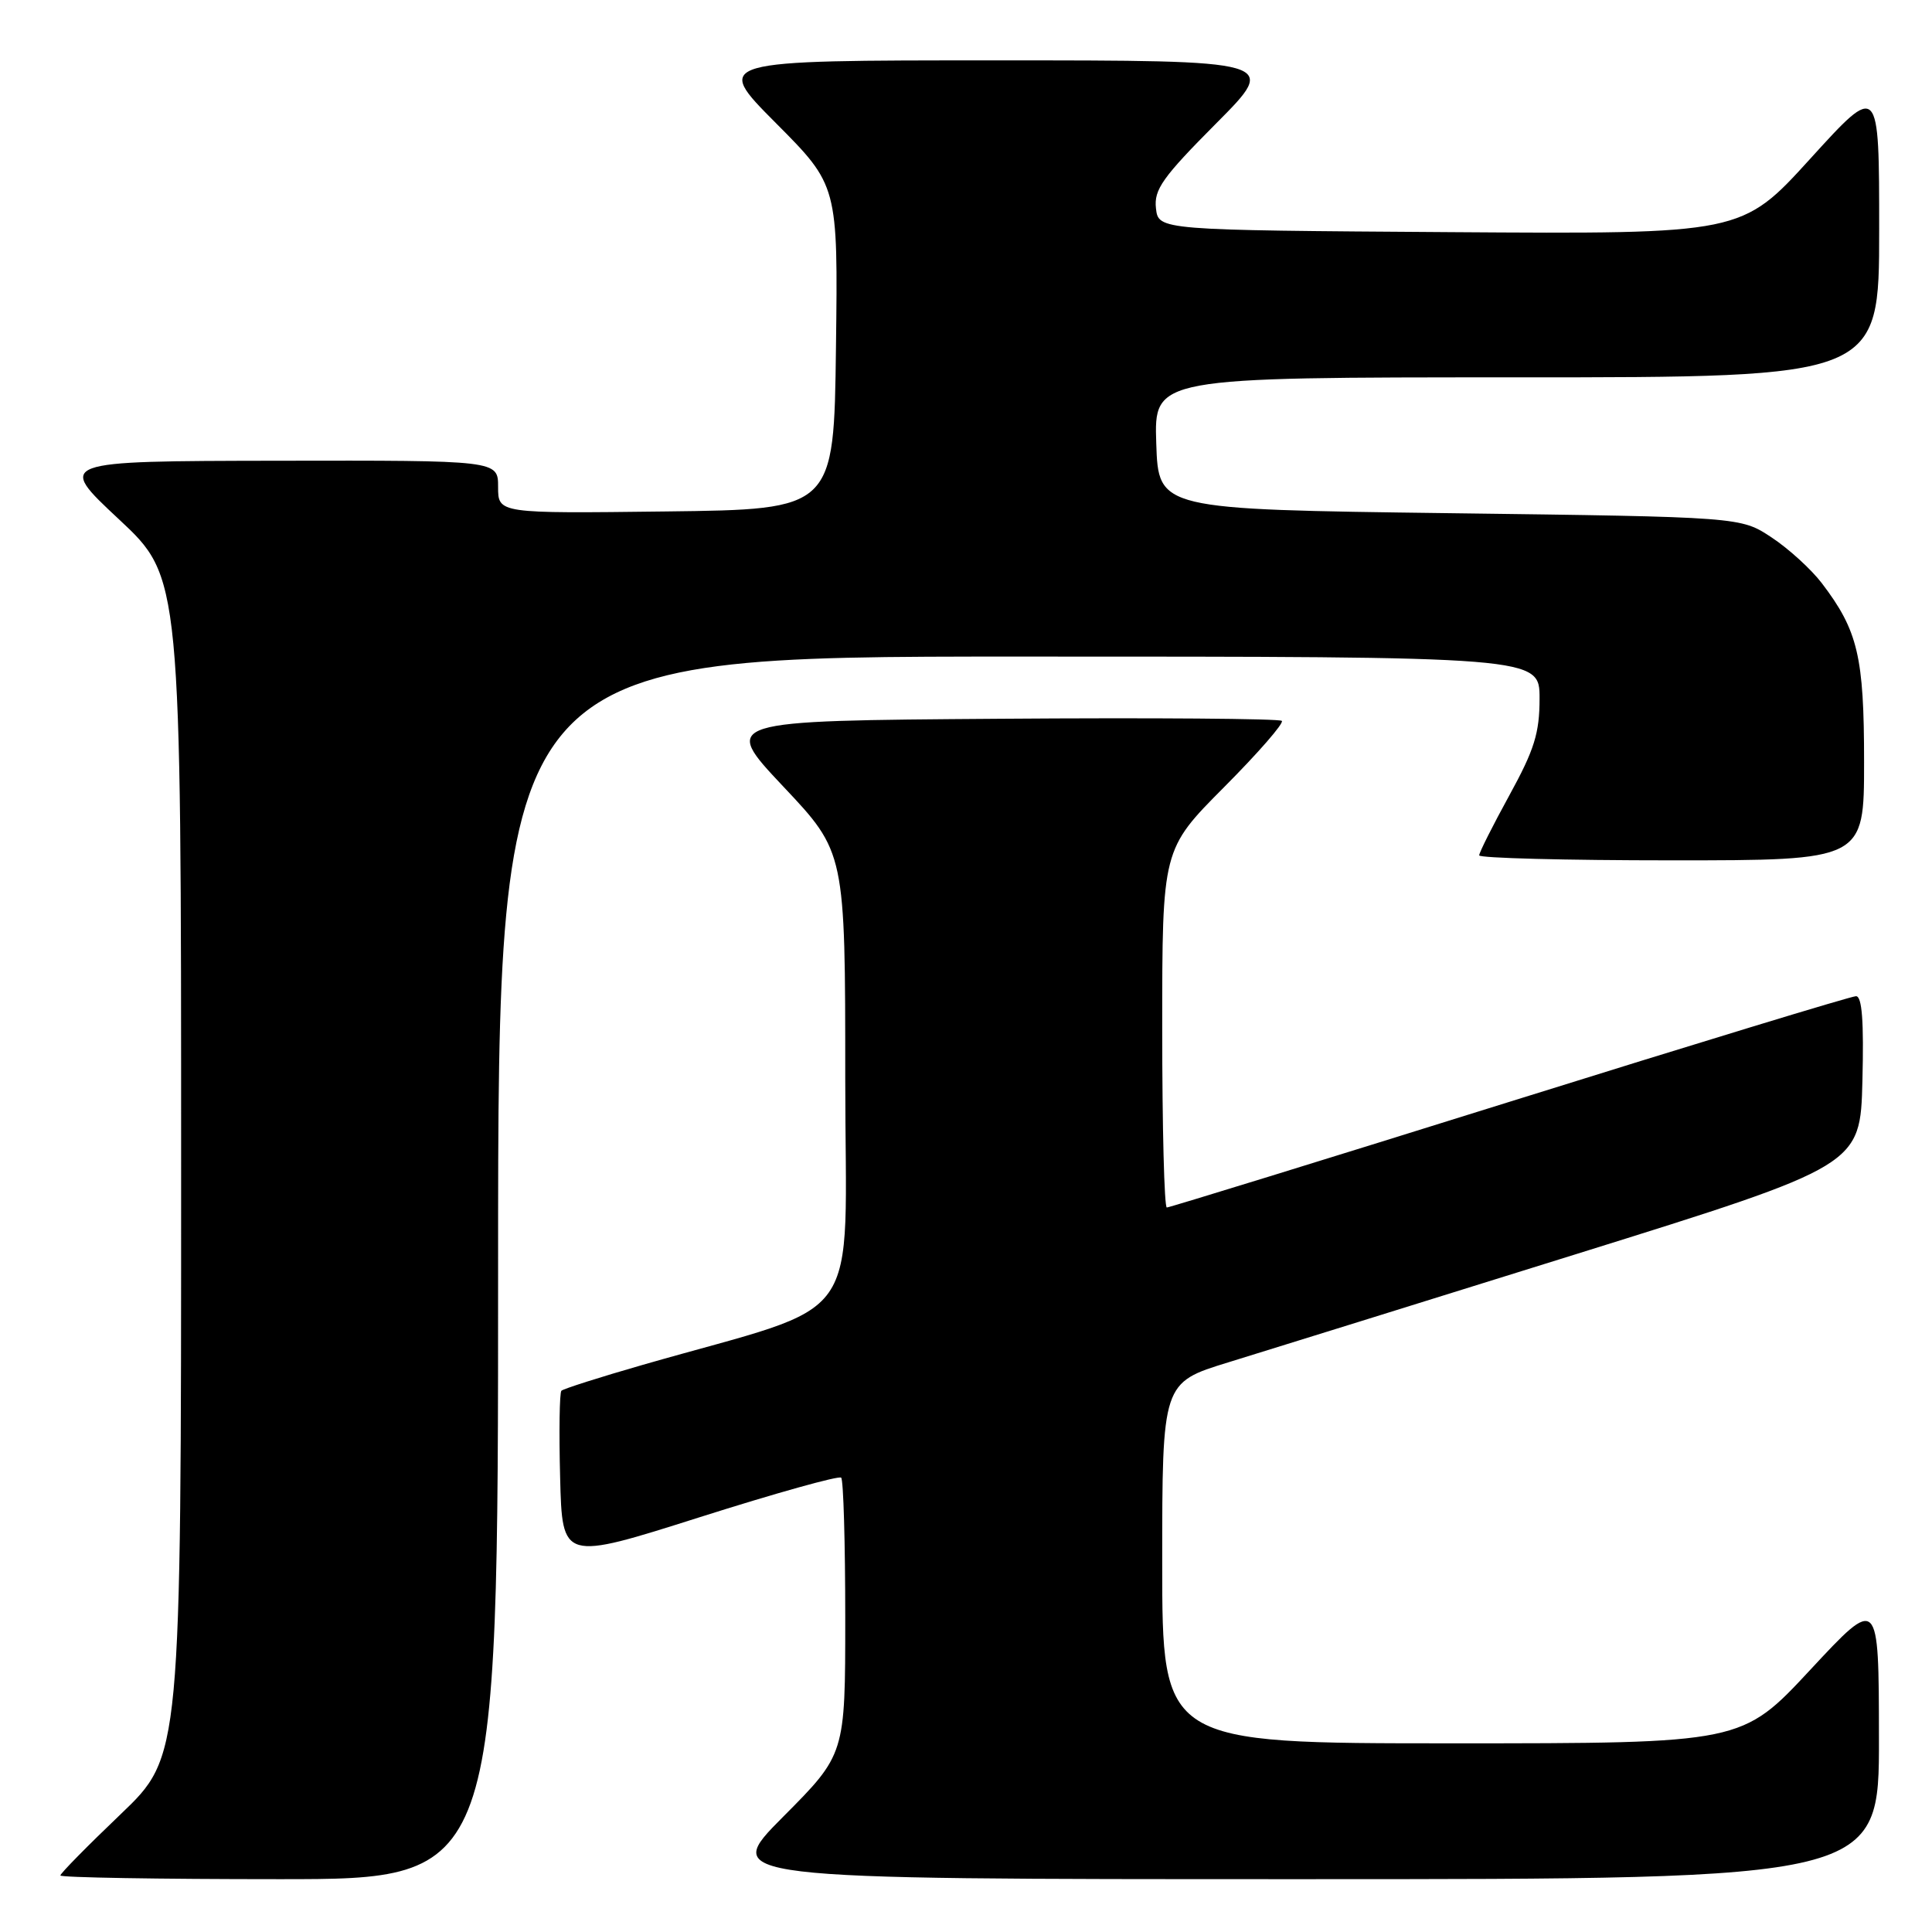<?xml version="1.0" encoding="UTF-8" standalone="no"?>
<!DOCTYPE svg PUBLIC "-//W3C//DTD SVG 1.1//EN" "http://www.w3.org/Graphics/SVG/1.1/DTD/svg11.dtd" >
<svg xmlns="http://www.w3.org/2000/svg" xmlns:xlink="http://www.w3.org/1999/xlink" version="1.1" viewBox="0 0 256 256">
 <g >
 <path fill="currentColor"
d=" M 66.00 168.00 C 66.00 87.00 66.00 87.00 135.00 87.00 C 204.00 87.00 204.00 87.00 204.00 92.55 C 204.00 97.14 203.31 99.35 200.00 105.38 C 197.80 109.39 196.00 112.97 196.00 113.34 C 196.00 113.70 207.47 114.00 221.50 114.00 C 247.00 114.00 247.00 114.00 247.00 100.97 C 247.00 86.99 246.19 83.56 241.39 77.26 C 239.99 75.43 237.00 72.70 234.74 71.21 C 230.65 68.50 230.65 68.50 192.08 68.00 C 153.50 67.50 153.50 67.50 153.21 58.75 C 152.92 50.00 152.92 50.00 200.96 50.00 C 249.00 50.00 249.00 50.00 249.00 30.50 C 249.00 10.99 249.00 10.99 239.89 21.01 C 230.79 31.02 230.79 31.02 192.14 30.76 C 153.50 30.50 153.50 30.50 153.17 27.60 C 152.89 25.12 154.04 23.50 161.15 16.35 C 169.46 8.00 169.46 8.00 132.00 8.00 C 94.54 8.00 94.54 8.00 102.79 16.29 C 111.04 24.58 111.04 24.58 110.77 46.04 C 110.50 67.50 110.50 67.50 88.25 67.77 C 66.00 68.04 66.00 68.04 66.00 64.52 C 66.00 61.00 66.00 61.00 36.75 61.05 C 7.50 61.10 7.50 61.10 15.75 68.80 C 24.00 76.50 24.00 76.50 24.00 154.62 C 24.00 232.73 24.00 232.73 16.00 240.38 C 11.60 244.58 8.00 248.24 8.00 248.51 C 8.00 248.78 21.05 249.00 37.00 249.00 C 66.00 249.00 66.00 249.00 66.00 168.00 Z  M 248.97 230.25 C 248.95 211.50 248.95 211.50 239.88 221.25 C 230.81 231.00 230.81 231.00 192.40 231.00 C 154.00 231.00 154.00 231.00 154.00 207.10 C 154.00 183.21 154.00 183.21 162.75 180.52 C 167.56 179.04 188.38 172.56 209.00 166.13 C 246.50 154.43 246.50 154.43 246.78 143.21 C 246.98 135.32 246.73 132.00 245.93 132.00 C 245.30 132.00 224.63 138.30 200.00 146.00 C 175.37 153.70 154.94 160.00 154.61 160.00 C 154.27 160.00 154.00 149.32 154.00 136.27 C 154.00 112.54 154.00 112.54 162.20 104.30 C 166.71 99.77 170.15 95.82 169.85 95.52 C 169.55 95.22 152.72 95.09 132.44 95.24 C 95.58 95.50 95.58 95.50 103.79 104.22 C 112.00 112.93 112.00 112.93 112.00 142.93 C 112.00 176.60 115.08 172.25 85.17 180.85 C 79.49 182.48 74.64 184.03 74.39 184.28 C 74.14 184.53 74.06 189.70 74.22 195.78 C 74.50 206.82 74.50 206.82 92.71 201.04 C 102.73 197.86 111.17 195.50 111.46 195.80 C 111.76 196.09 112.00 204.46 112.00 214.40 C 112.00 232.46 112.00 232.46 103.77 240.73 C 95.54 249.00 95.54 249.00 172.27 249.00 C 249.00 249.00 249.00 249.00 248.97 230.25 Z "/>
</g>
</svg>